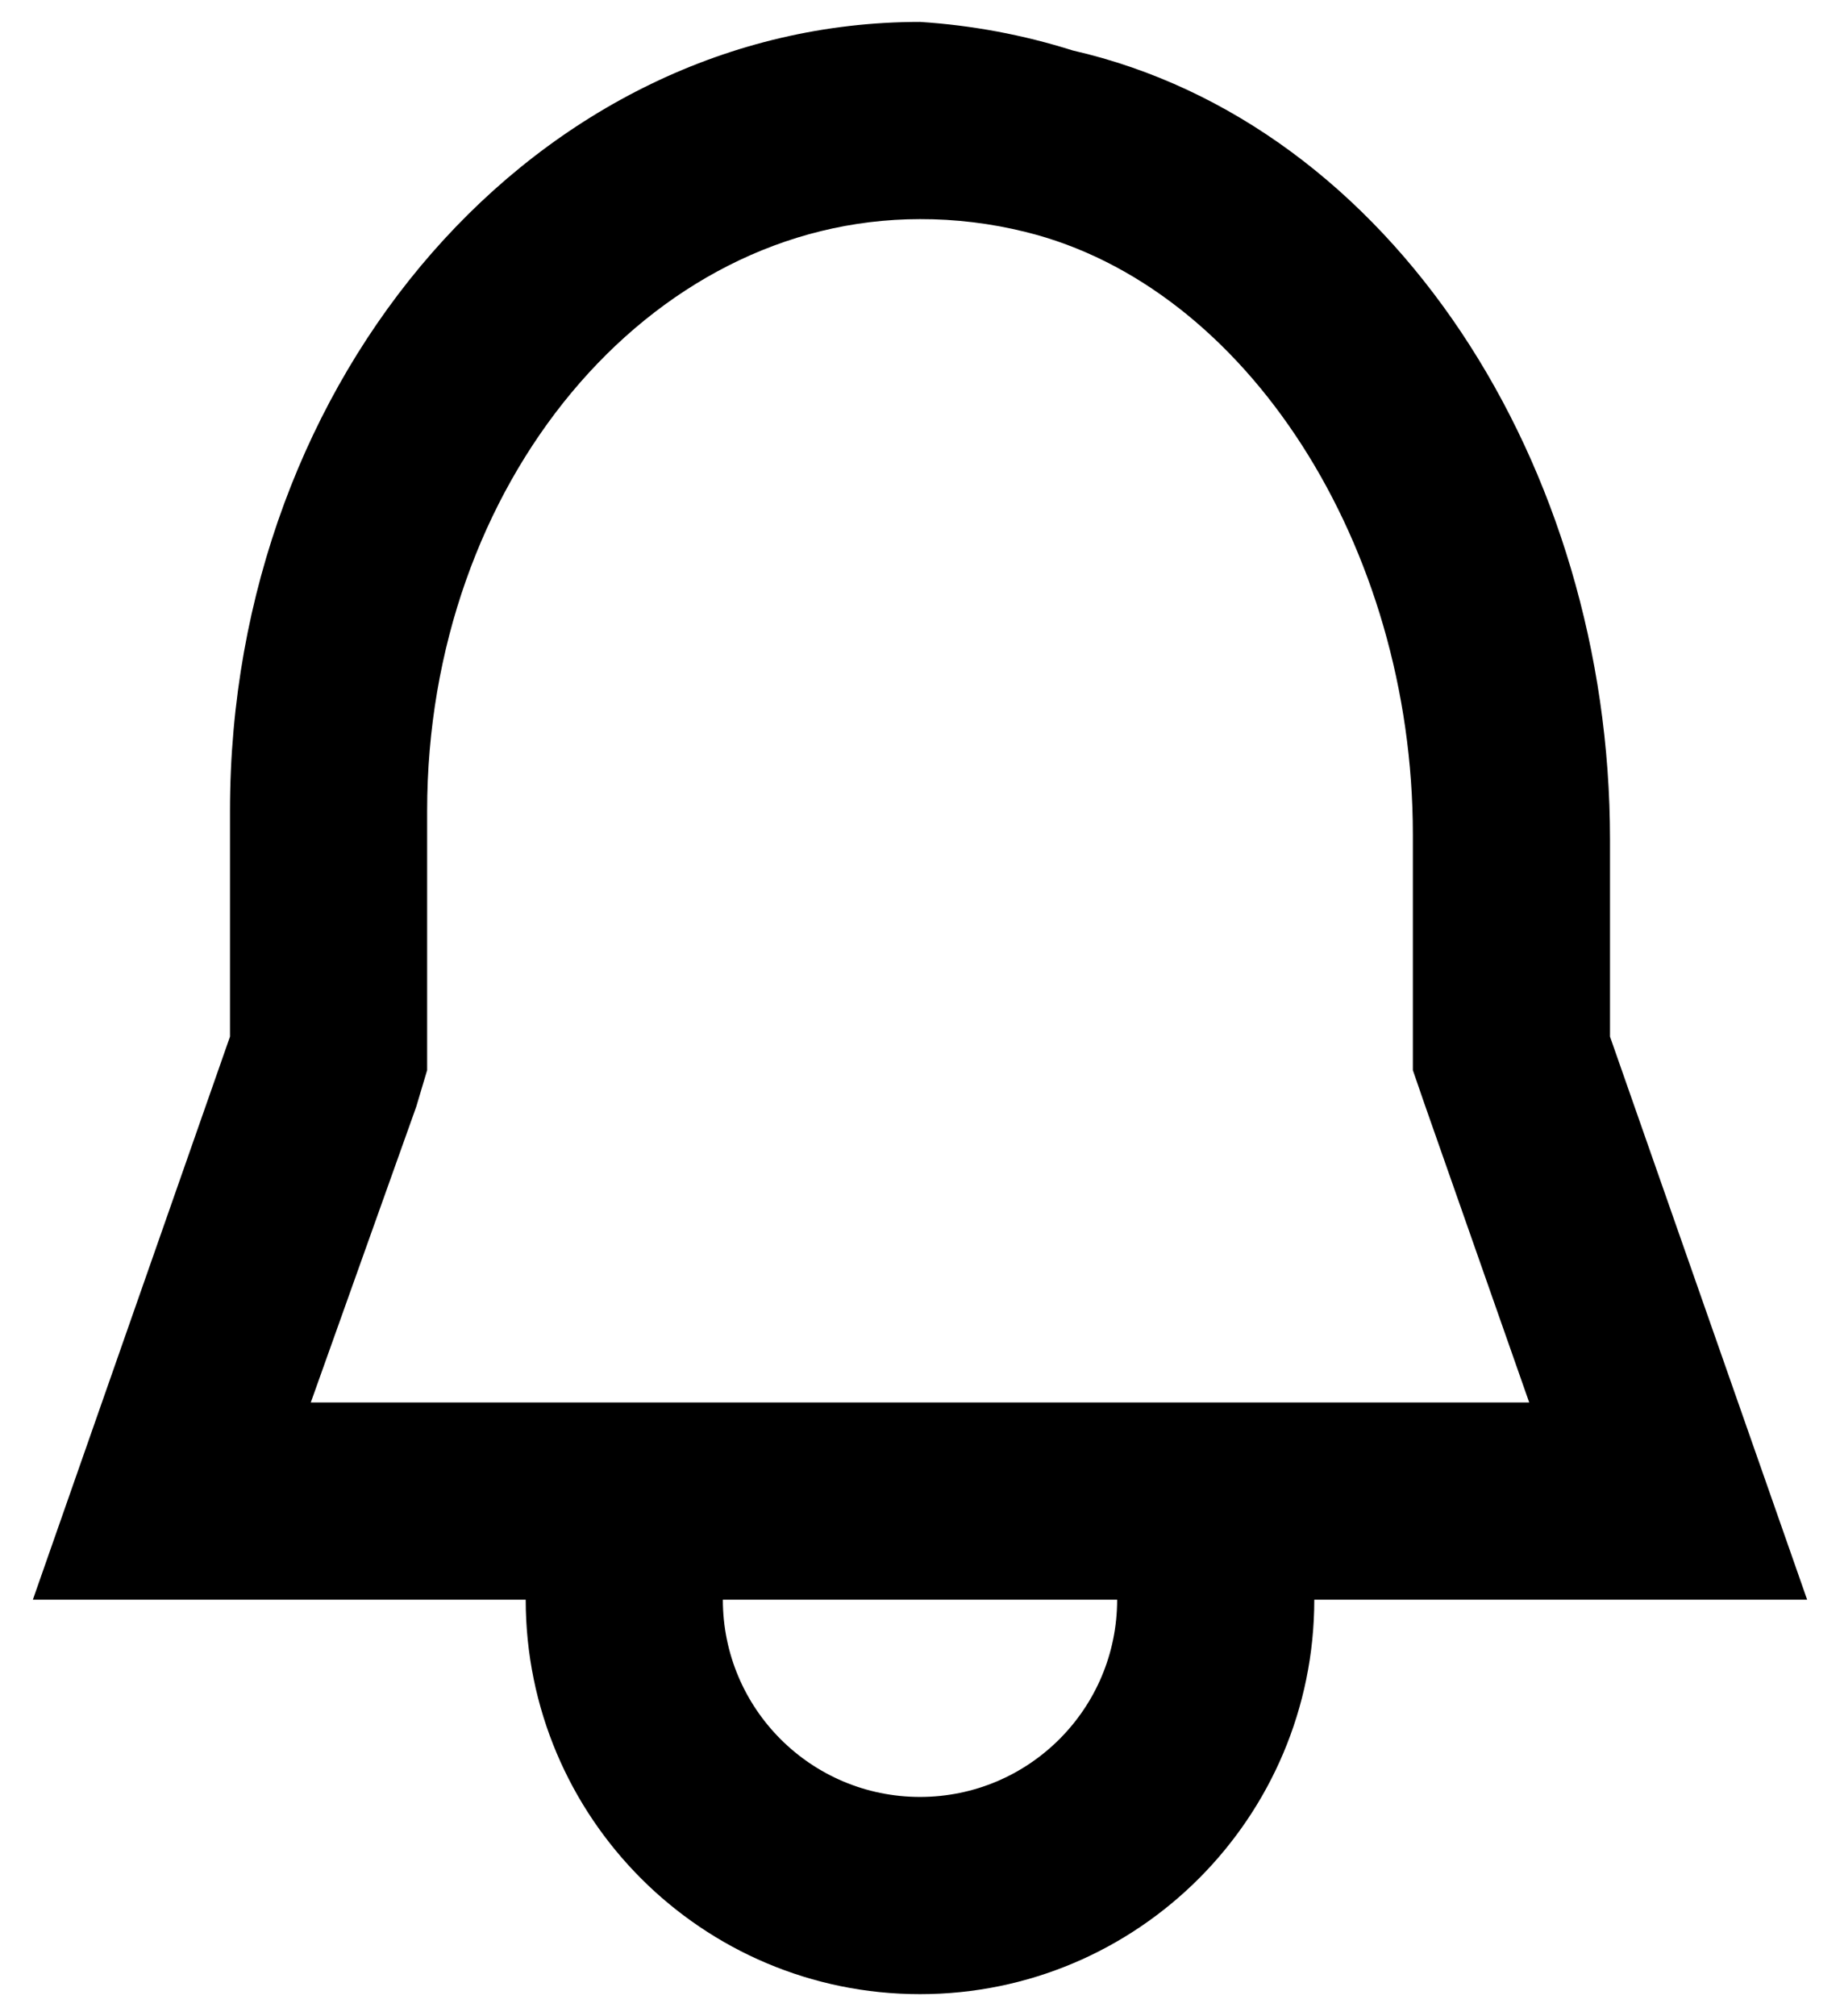 <svg width="21" height="23" viewBox="0 0 21 23" fill="none" xmlns="http://www.w3.org/2000/svg">
<path fill-rule="evenodd" clip-rule="evenodd" d="M12.75 18.25C12.75 19.493 11.743 20.5 10.5 20.5C9.257 20.5 8.25 19.493 8.25 18.25H12.75ZM10.5 0.25C6.146 0.25 2.625 4.277 2.625 9.25V11.826L0.375 18.25H6C6 20.735 8.015 22.75 10.5 22.75C12.985 22.75 15 20.735 15 18.25H20.625L18.375 11.826V9.576C18.375 5.312 15.889 1.409 12.244 0.576C11.678 0.397 11.092 0.288 10.5 0.25ZM3.547 16L4.751 12.625L4.875 12.209V9.25C4.875 5.526 7.395 2.5 10.5 2.5C10.906 2.499 11.31 2.548 11.704 2.646C14.224 3.265 16.125 6.224 16.125 9.52V12.209L16.249 12.569L17.453 16H3.547Z" fill="black"/>
</svg>
